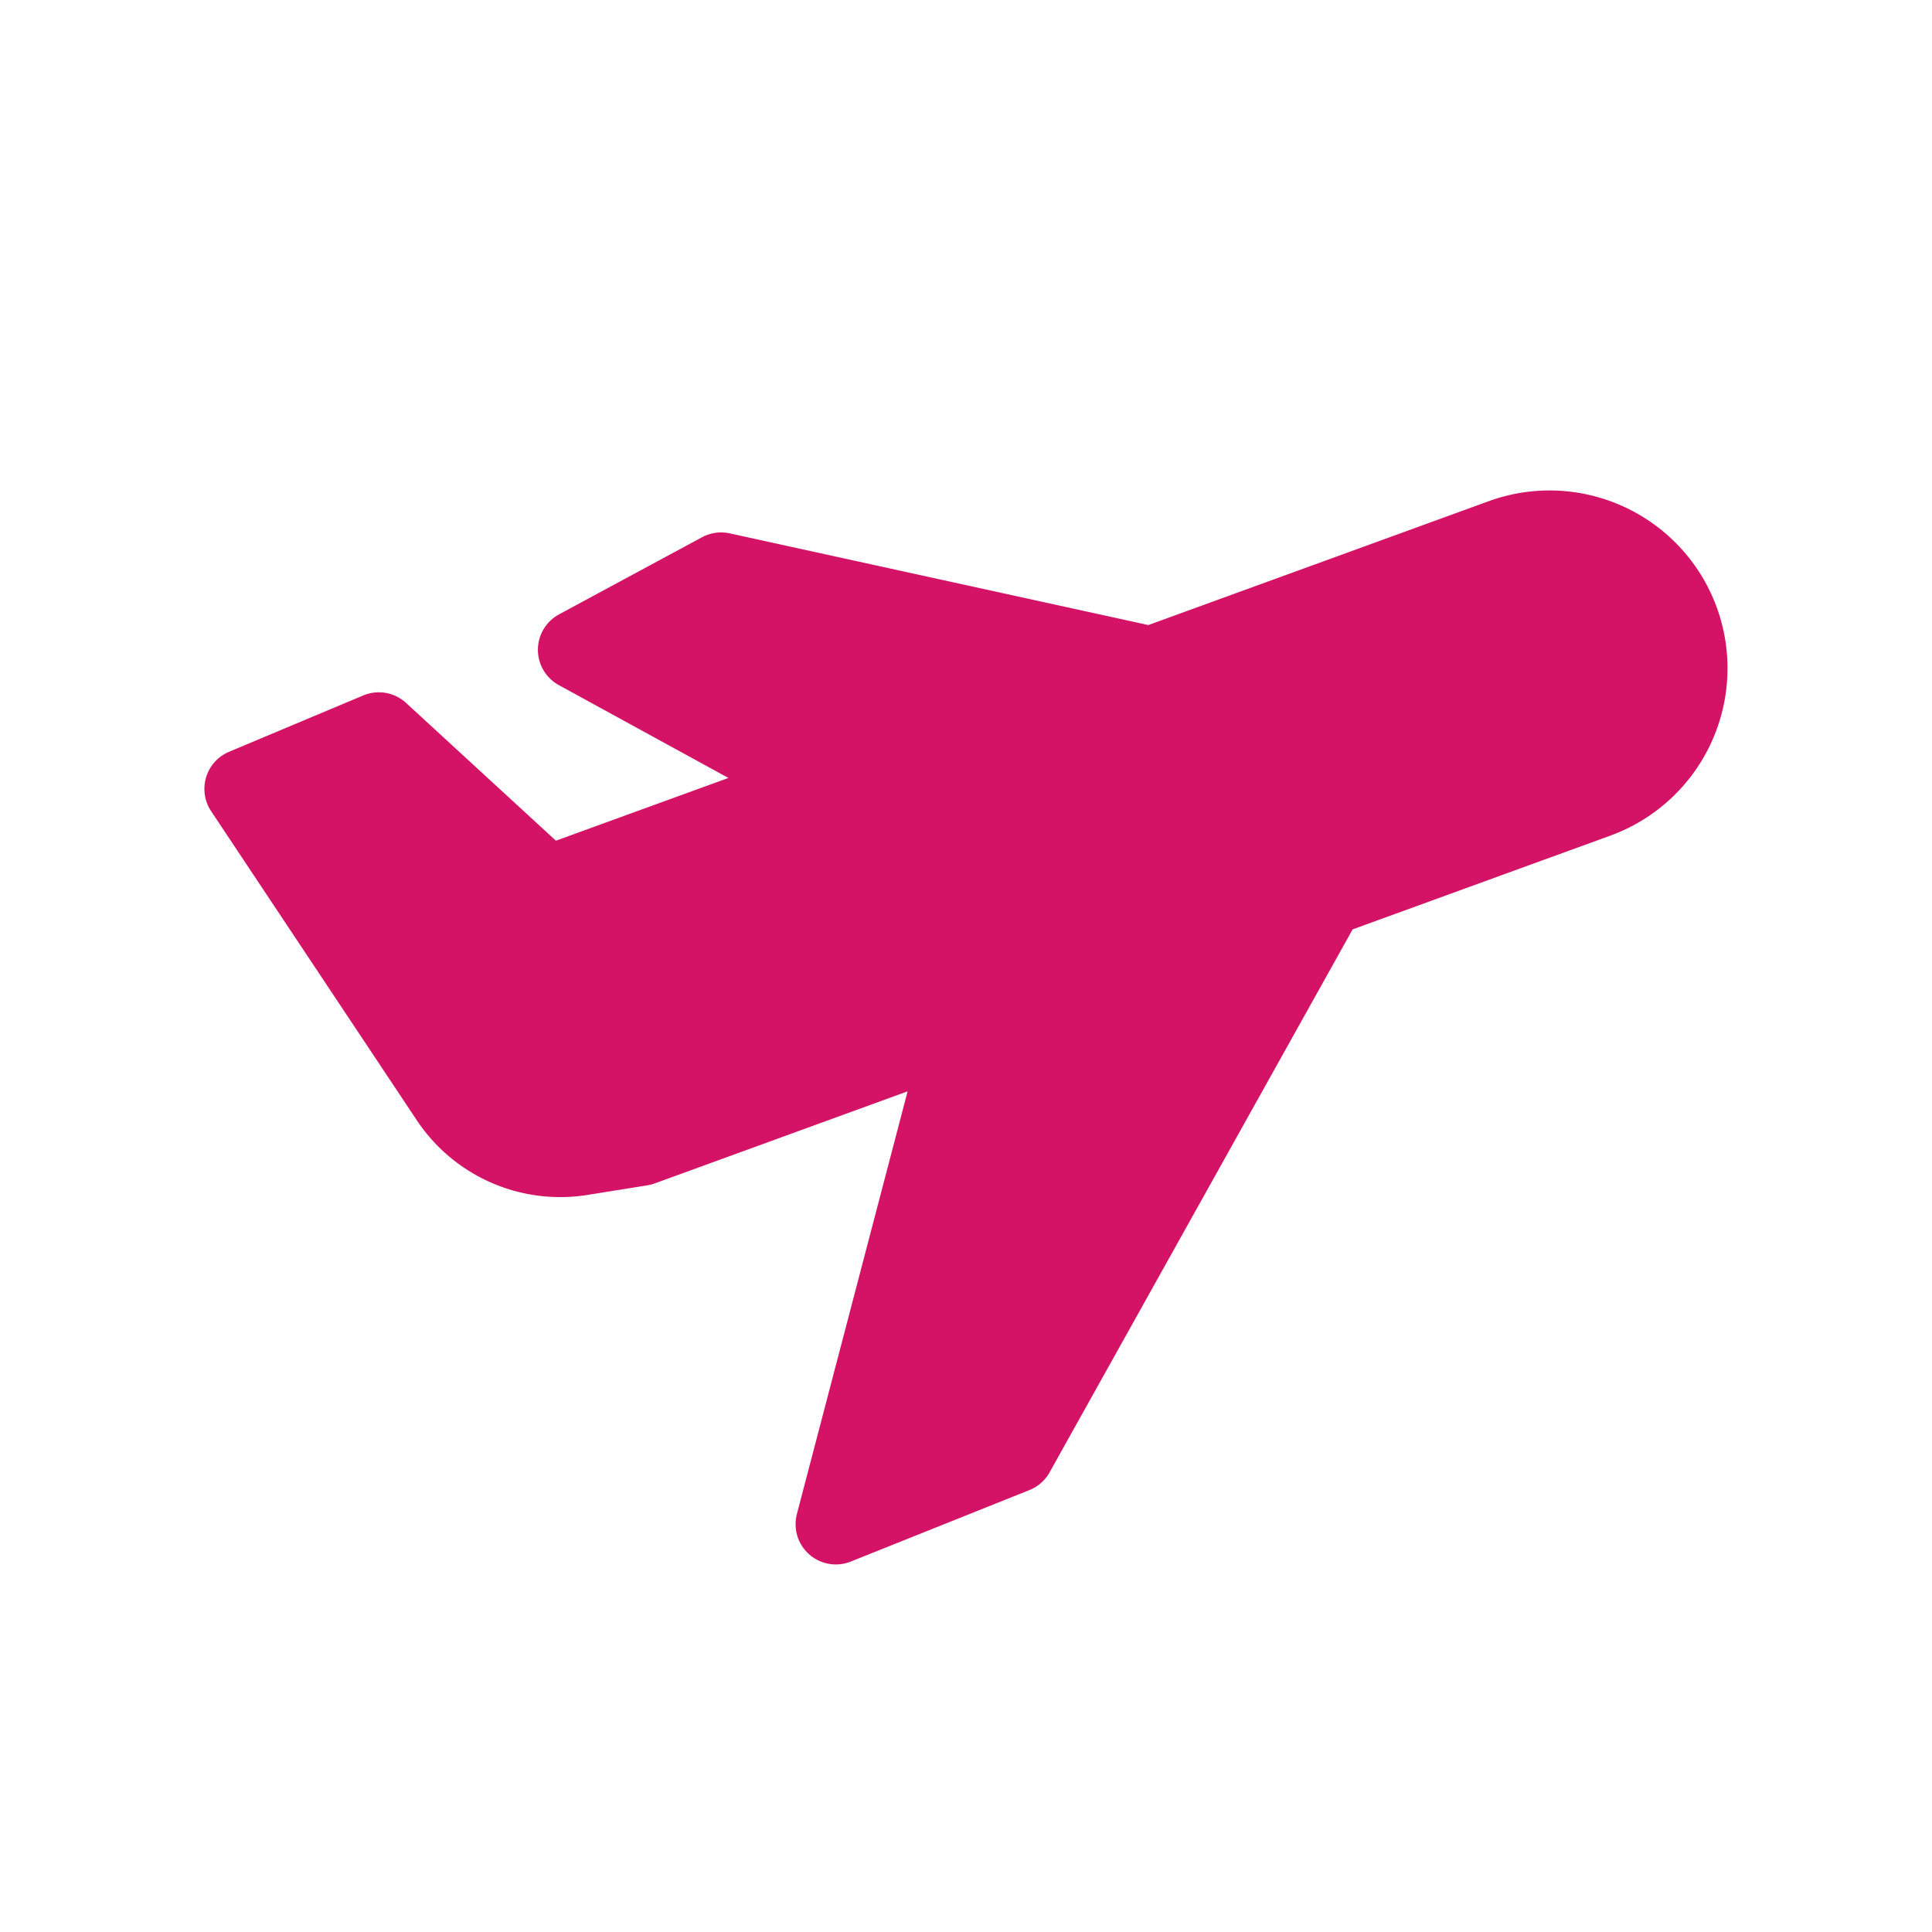 <svg xmlns="http://www.w3.org/2000/svg" width="24" height="24" viewBox="0 0 24 24">
  <g id="Group_2428" data-name="Group 2428" transform="translate(-538.263 -611)">
    <path id="Path_1510" data-name="Path 1510" d="M0,0H24V24H0Z" transform="translate(538.263 611)" fill="none"/>
    <path id="Path_1421" data-name="Path 1421" d="M1155.886,120.1a1.711,1.711,0,0,0-2.193-1.022l-4.364,1.588h0l-5.342-1.17-1.776.958,3.076,1.684-3.467,1.261-2.085-1.917-1.667.7,2.554,3.838a1.641,1.641,0,0,0,1.627.712l.742-.119,4.038-1.47-1.617,6.173,2.219-.888,3.855-6.907,3.378-1.229A1.712,1.712,0,0,0,1155.886,120.1Z" transform="translate(-596.766 498.618)" fill="#d41367" stroke="#d41367" stroke-linejoin="round" stroke-width="1"/>
  </g>
</svg>
